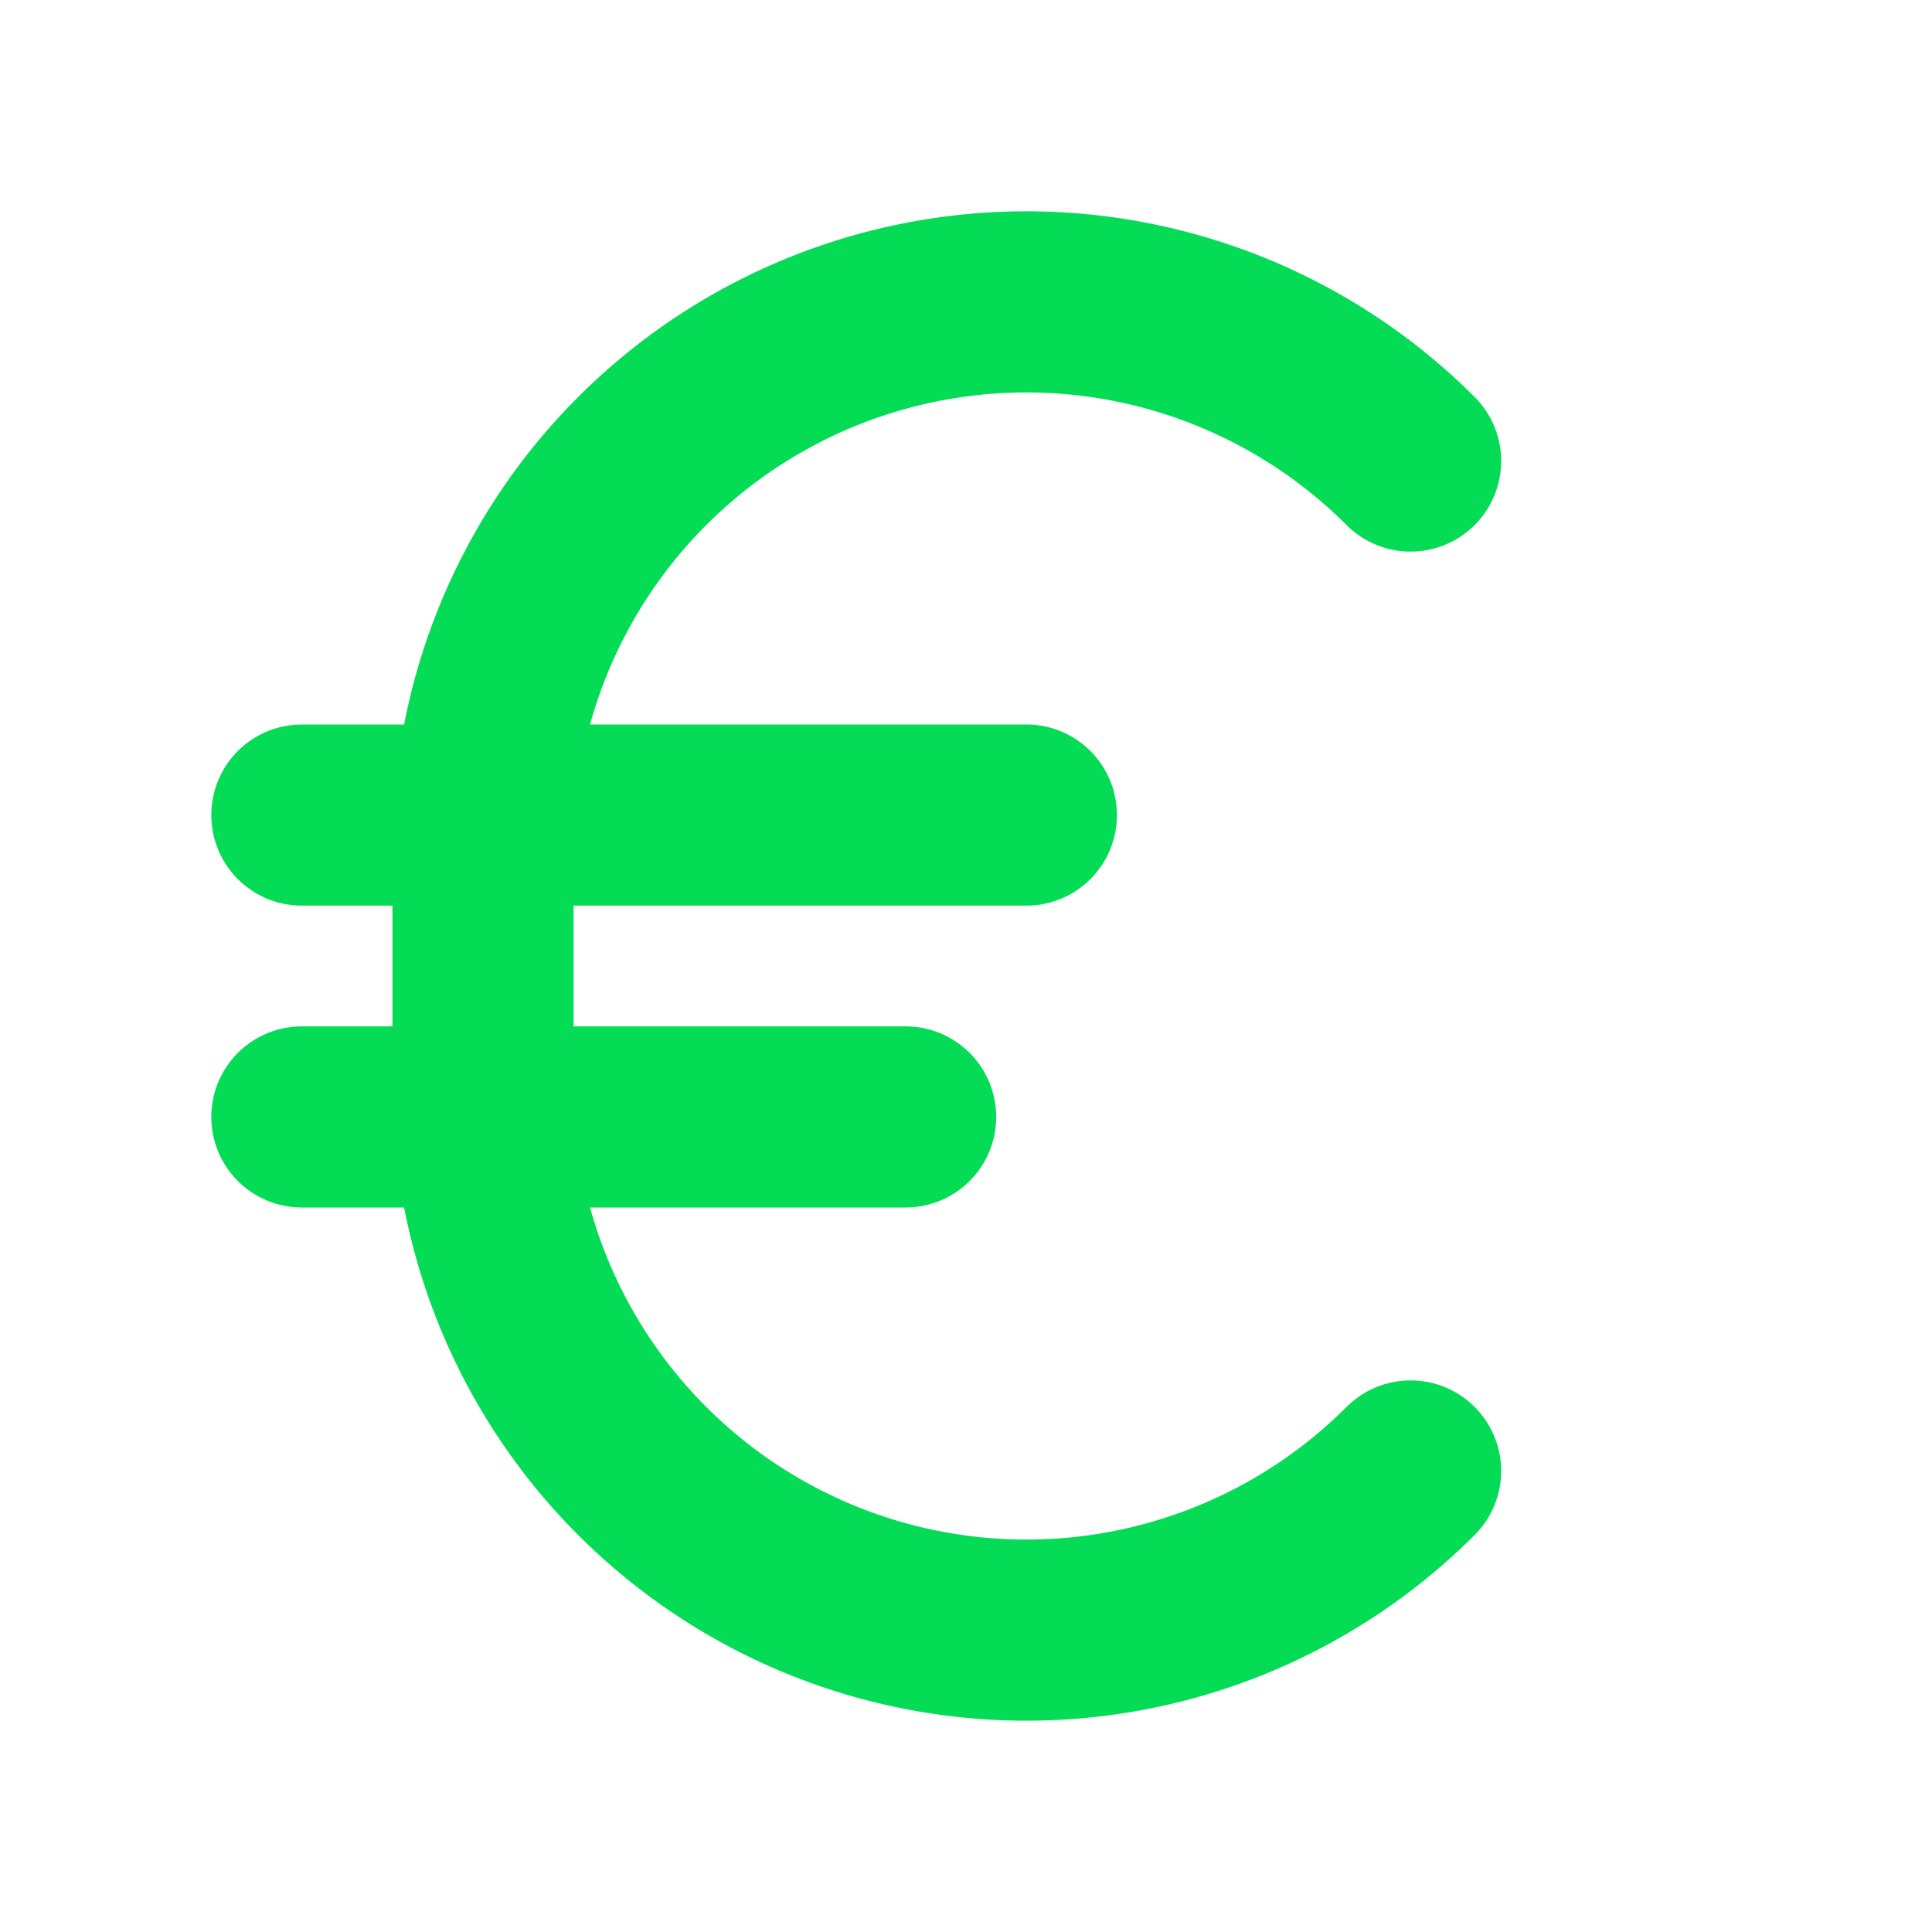 <!DOCTYPE svg PUBLIC "-//W3C//DTD SVG 1.1//EN" "http://www.w3.org/Graphics/SVG/1.1/DTD/svg11.dtd">
<!-- Uploaded to: SVG Repo, www.svgrepo.com, Transformed by: SVG Repo Mixer Tools -->
<svg fill="#04DC55" width="800px" height="800px" viewBox="0 0 256 256" id="Flat" xmlns="http://www.w3.org/2000/svg">
<g id="SVGRepo_bgCarrier" stroke-width="0"/>
<g id="SVGRepo_tracerCarrier" stroke-linecap="round" stroke-linejoin="round"/>
<g id="SVGRepo_iconCarrier"> <path d="M195.397,186.427a11.999,11.999,0,0,1,0,16.97A83.993,83.993,0,0,1,53.547,160H40a12,12,0,0,1,0-24H52V120H40a12,12,0,0,1,0-24H53.547A83.993,83.993,0,0,1,195.397,52.603a12,12,0,0,1-16.971,16.971A59.991,59.991,0,0,0,78.183,96H136a12,12,0,0,1,0,24H76v16h44a12,12,0,0,1,0,24H78.183a59.991,59.991,0,0,0,100.244,26.426A12,12,0,0,1,195.397,186.427Z"/> </g>
</svg>
